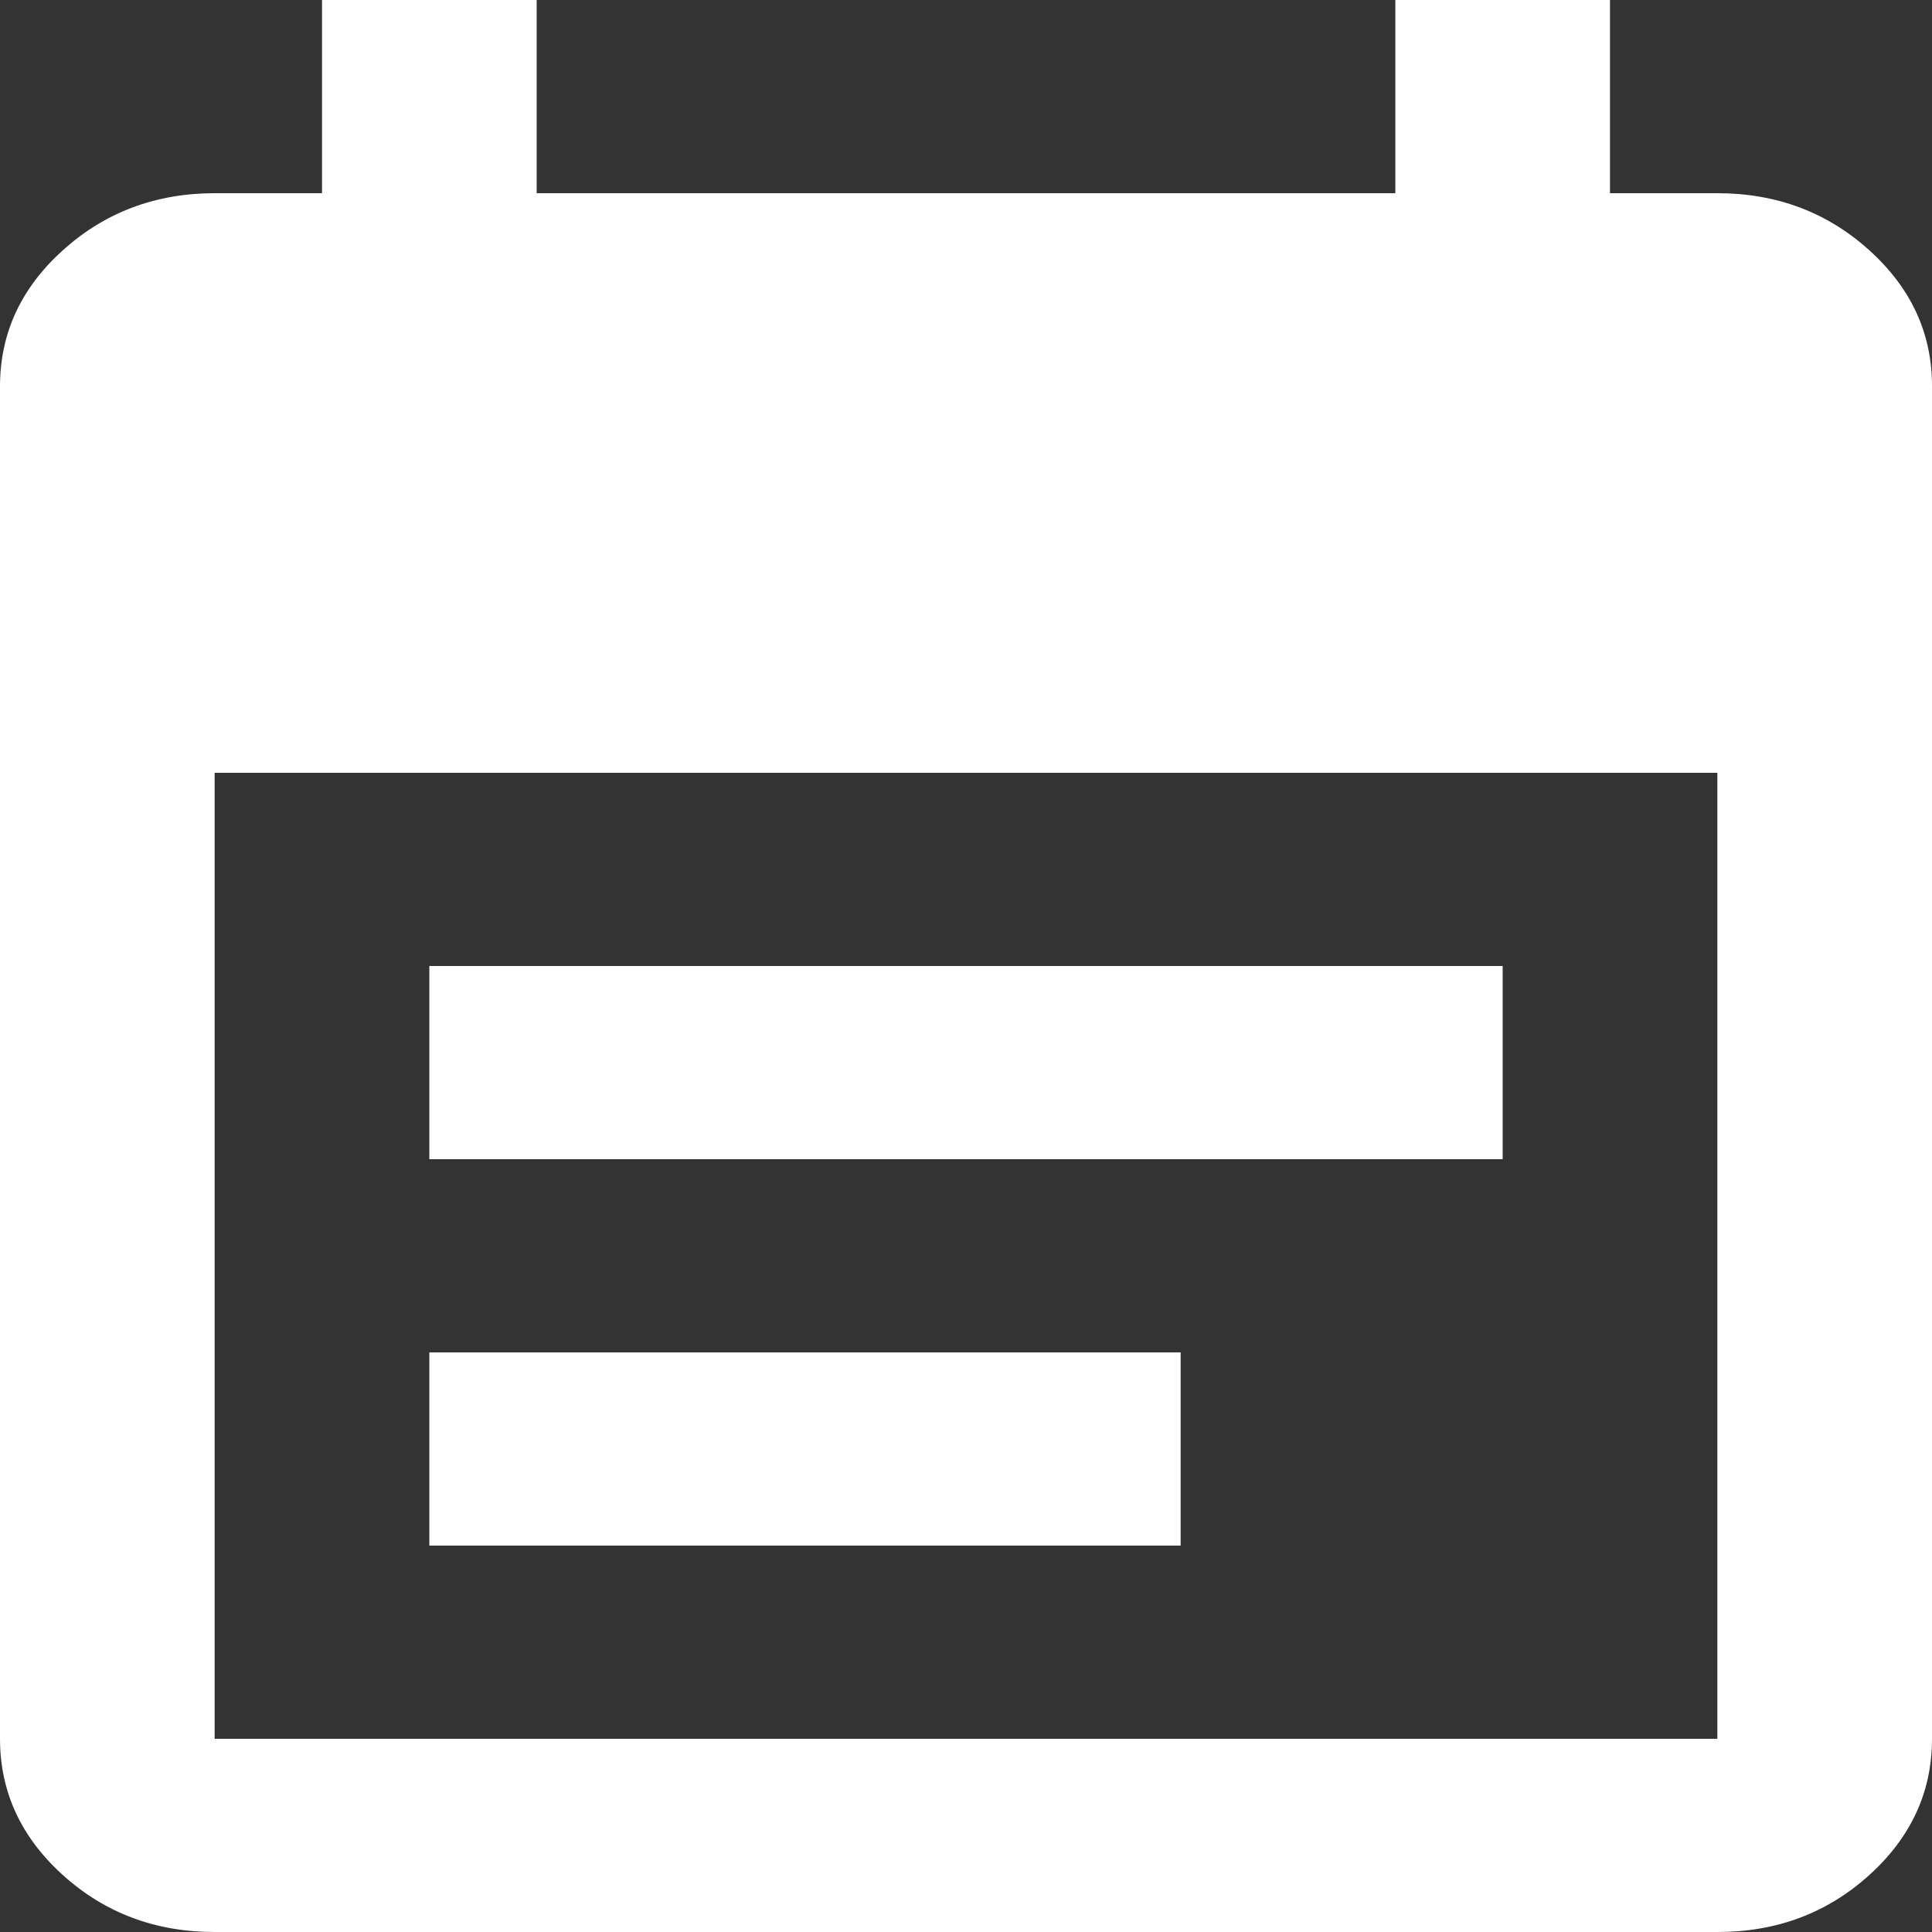 <svg width="40" height="40" viewBox="0 0 40 40" fill="none" xmlns="http://www.w3.org/2000/svg">
<rect x="0" y="0" width="40" height="40" fill="#333333" stroke="none"/>
<path d="M8.889 24V20H31.111V24H8.889ZM8.889 32V28H24.444V32H8.889ZM4.444 40C3.222 40 2.176 39.609 1.307 38.826C0.437 38.043 0.001 37.101 0 36V8C0 6.9 0.436 5.959 1.307 5.176C2.178 4.393 3.224 4.001 4.444 4H6.667V0H11.111V4H28.889V0H33.333V4H35.556C36.778 4 37.824 4.392 38.696 5.176C39.567 5.96 40.002 6.901 40 8V36C40 37.1 39.565 38.042 38.696 38.826C37.826 39.61 36.779 40.001 35.556 40H4.444ZM4.444 36H35.556V16H4.444V36Z" fill="white"/>
</svg>
